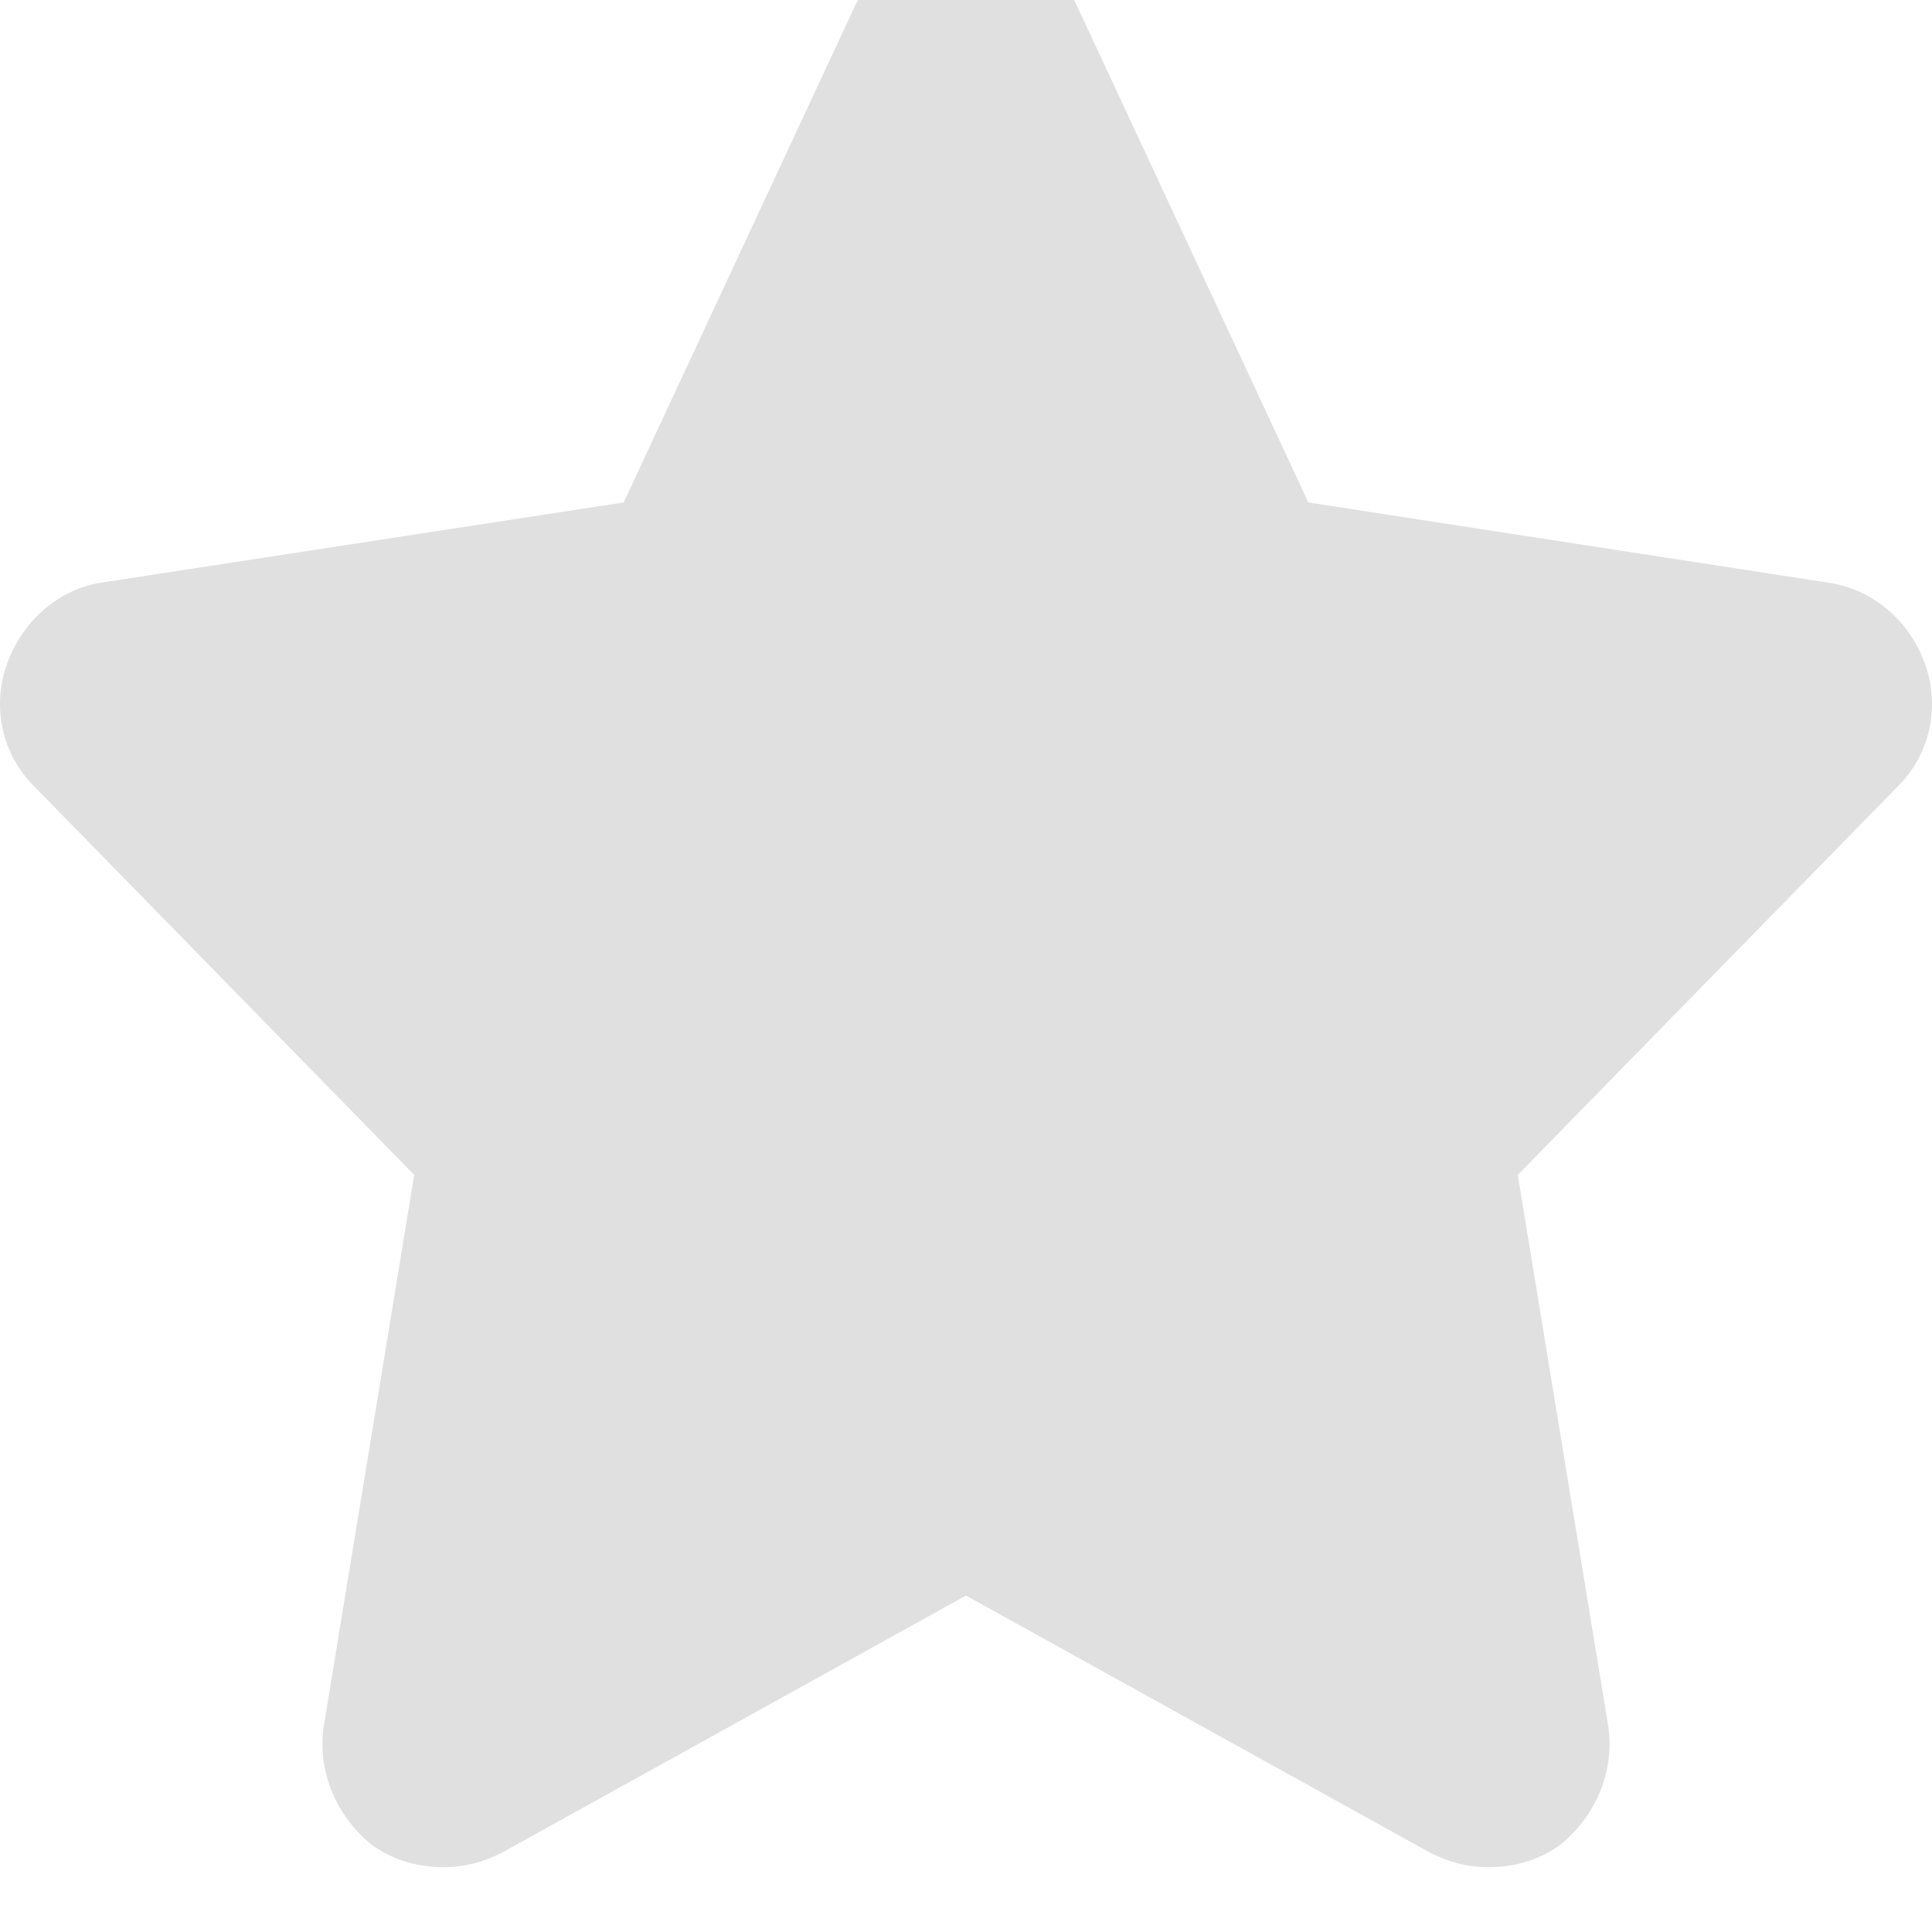 <svg width="30" height="30" viewBox="0 0 30 30" fill="none" xmlns="http://www.w3.org/2000/svg">
<g filter="url(#filter0_i_23173_66)">
<path fill-rule="evenodd" clip-rule="evenodd" d="M29.895 11.321C29.66 10.647 29.089 10.149 28.386 10.047L20.316 8.802L16.713 1.069C16.377 0.439 15.732 0 15 0C14.268 0 13.623 0.439 13.287 1.069L9.684 8.802L1.57 10.047C0.911 10.149 0.34 10.647 0.105 11.321C-0.129 11.98 0.032 12.727 0.545 13.225L6.432 19.244L5.026 27.812C4.924 28.515 5.231 29.218 5.788 29.658C6.125 29.892 6.491 29.994 6.901 29.994C7.194 29.994 7.501 29.921 7.809 29.76L15 25.776L22.191 29.76C22.499 29.921 22.806 29.994 23.099 29.994C23.509 29.994 23.875 29.892 24.212 29.658C24.769 29.218 25.076 28.515 24.974 27.812L23.568 19.244L29.455 13.225C29.968 12.727 30.129 11.98 29.895 11.321Z" fill="#E0E0E0"/>
</g>
<defs>
<filter id="filter0_i_23173_66" x="0" y="0" width="30" height="29.994" filterUnits="userSpaceOnUse" color-interpolation-filters="sRGB">
<feFlood flood-opacity="0" result="BackgroundImageFix"/>
<feBlend mode="normal" in="SourceGraphic" in2="BackgroundImageFix" result="shape"/>
<feColorMatrix in="SourceAlpha" type="matrix" values="0 0 0 0 0 0 0 0 0 0 0 0 0 0 0 0 0 0 127 0" result="hardAlpha"/>
<feOffset dy="-1"/>
<feComposite in2="hardAlpha" operator="arithmetic" k2="-1" k3="1"/>
<feColorMatrix type="matrix" values="0 0 0 0 0 0 0 0 0 0 0 0 0 0 0 0 0 0 0.1 0"/>
<feBlend mode="normal" in2="shape" result="effect1_innerShadow_23173_66"/>
</filter>
</defs>
</svg>
